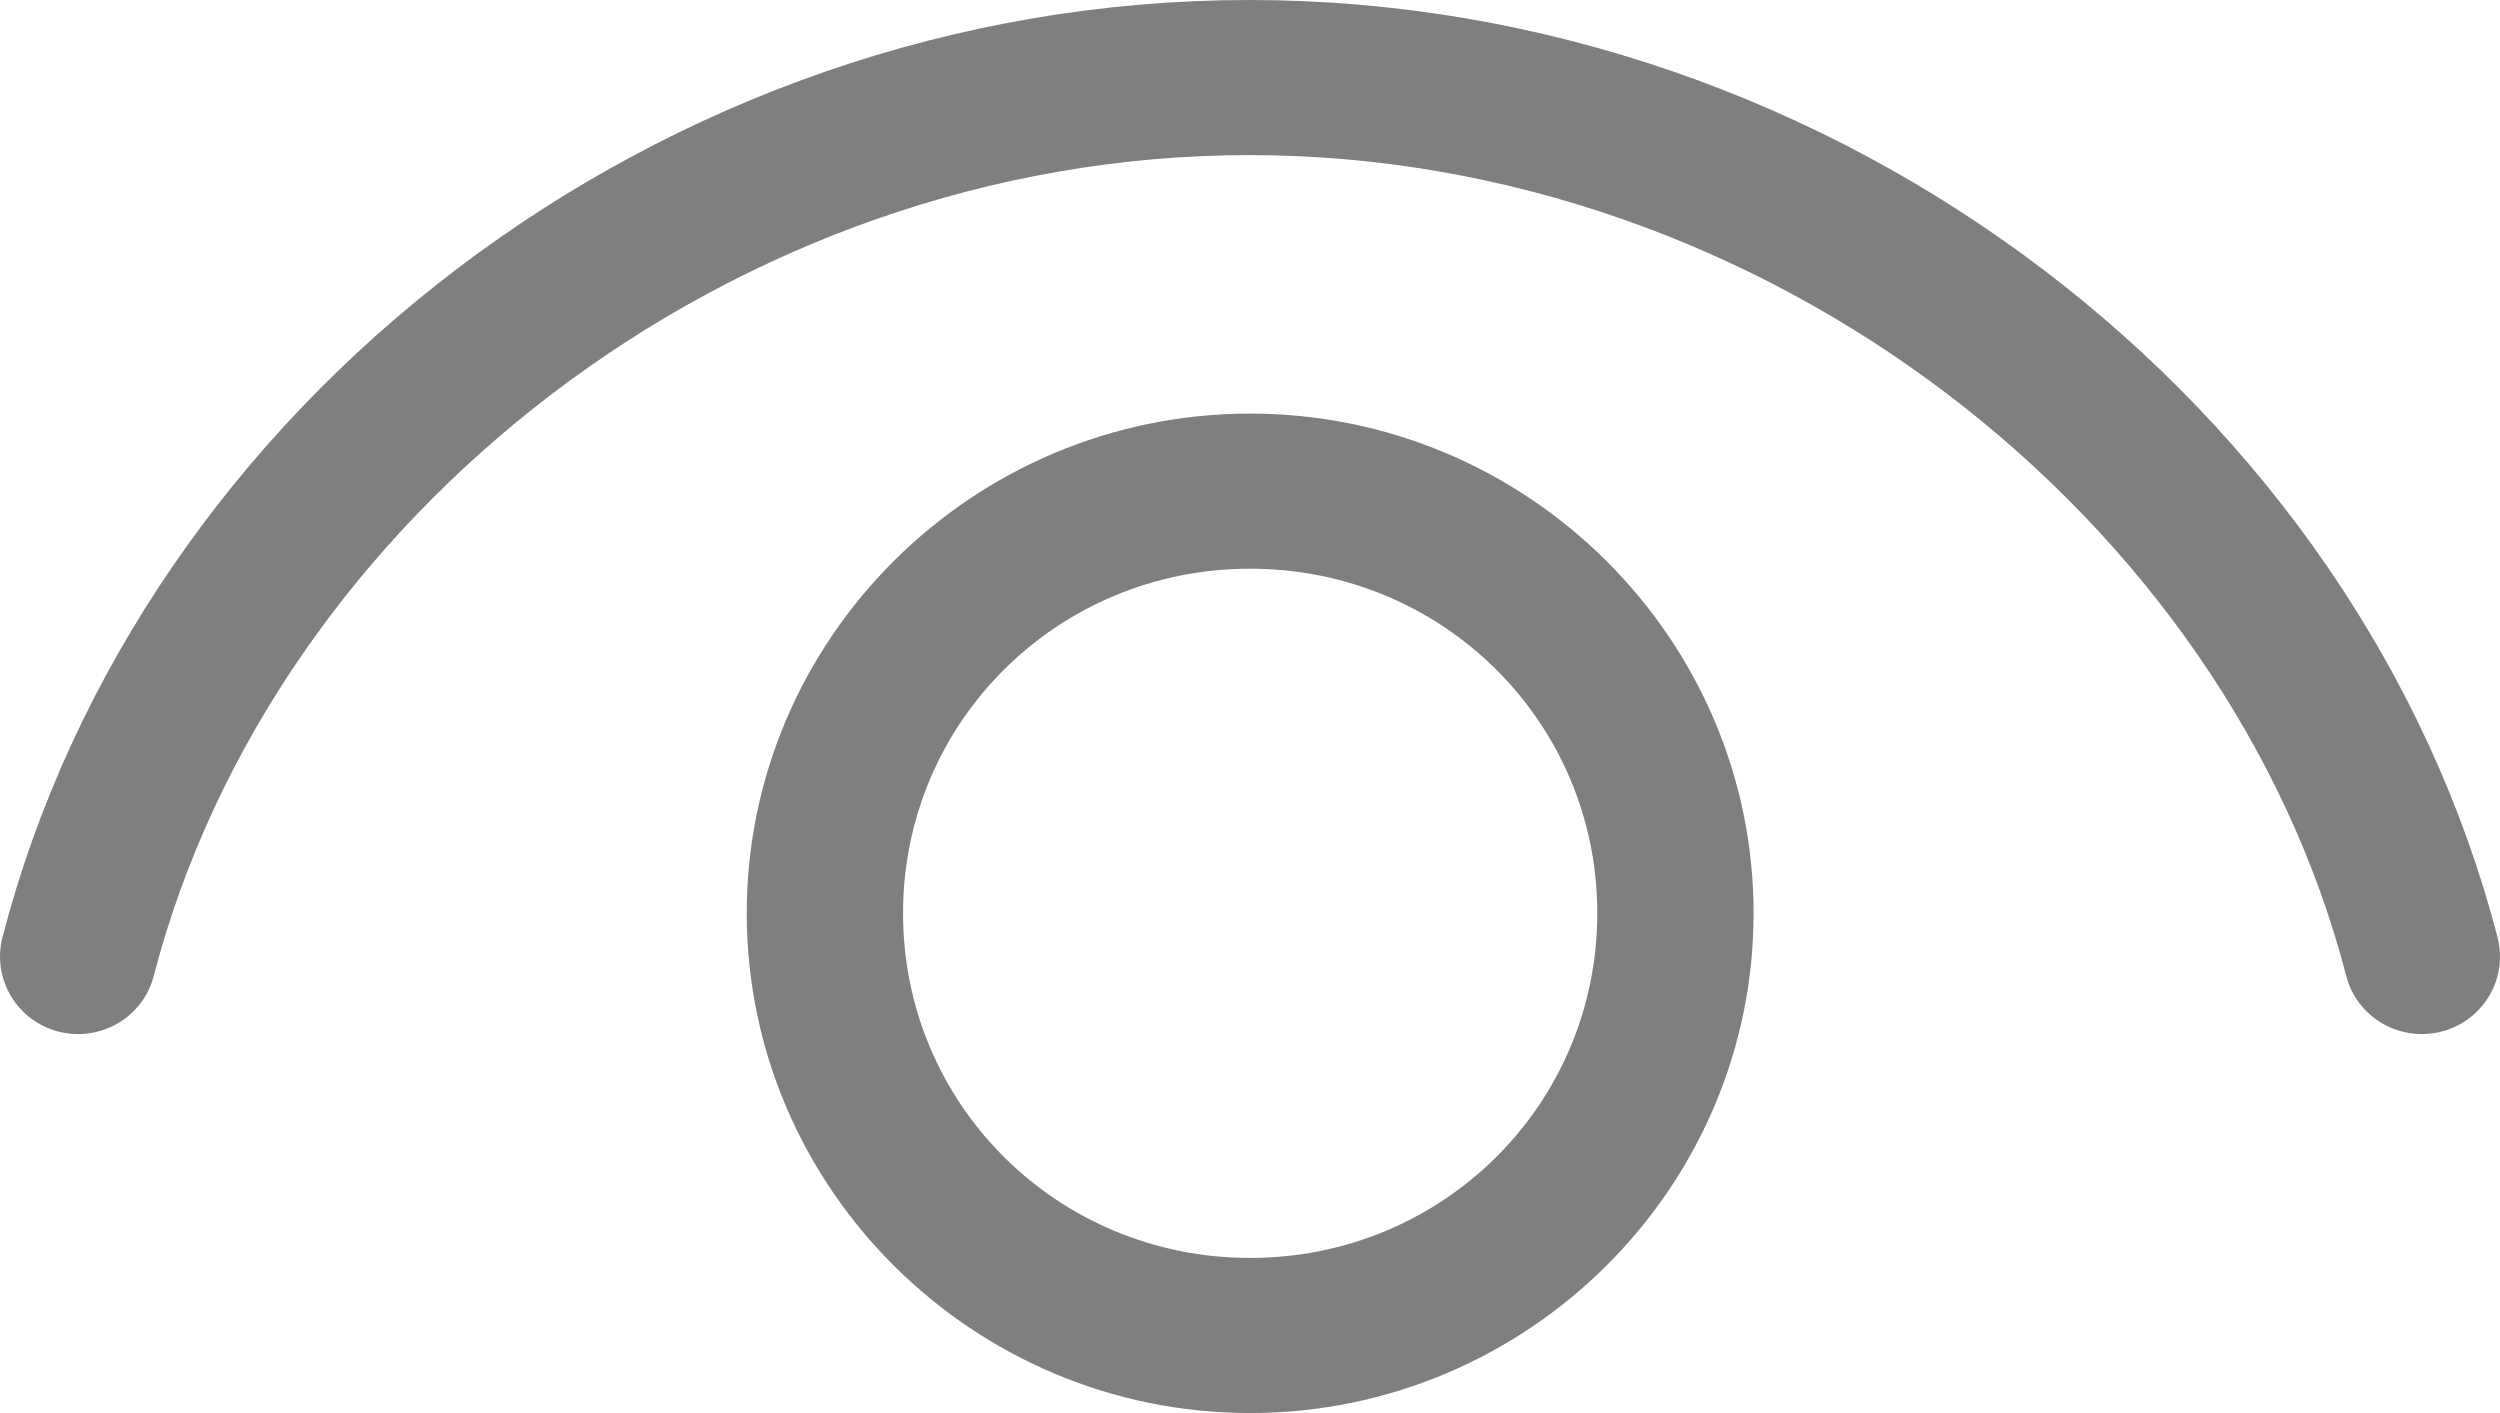 <svg width="23" height="13" viewBox="0 0 23 13" fill="none" xmlns="http://www.w3.org/2000/svg">
<path d="M11.493 0C6.07 0 1.29 3.732 0.023 8.622C-0.025 8.806 0.003 9 0.1 9.163C0.197 9.326 0.355 9.444 0.54 9.491C0.725 9.538 0.921 9.51 1.085 9.414C1.249 9.318 1.368 9.161 1.415 8.977C2.508 4.763 6.74 1.427 11.493 1.427C16.247 1.427 20.493 4.765 21.585 8.977C21.632 9.161 21.751 9.318 21.915 9.414C22.079 9.51 22.275 9.538 22.46 9.491C22.645 9.444 22.803 9.326 22.9 9.163C22.997 9 23.025 8.806 22.977 8.622C21.709 3.731 16.917 0 11.493 0ZM11.501 3.805C8.952 3.805 6.87 5.872 6.87 8.402C6.87 10.933 8.952 13 11.501 13C14.05 13 16.133 10.933 16.133 8.402C16.133 5.872 14.05 3.805 11.501 3.805ZM11.501 5.232C13.273 5.232 14.695 6.643 14.695 8.402C14.695 10.162 13.273 11.573 11.501 11.573C9.729 11.573 8.308 10.162 8.308 8.402C8.308 6.643 9.729 5.232 11.501 5.232Z" fill="#7F7F7F"/>
</svg>
